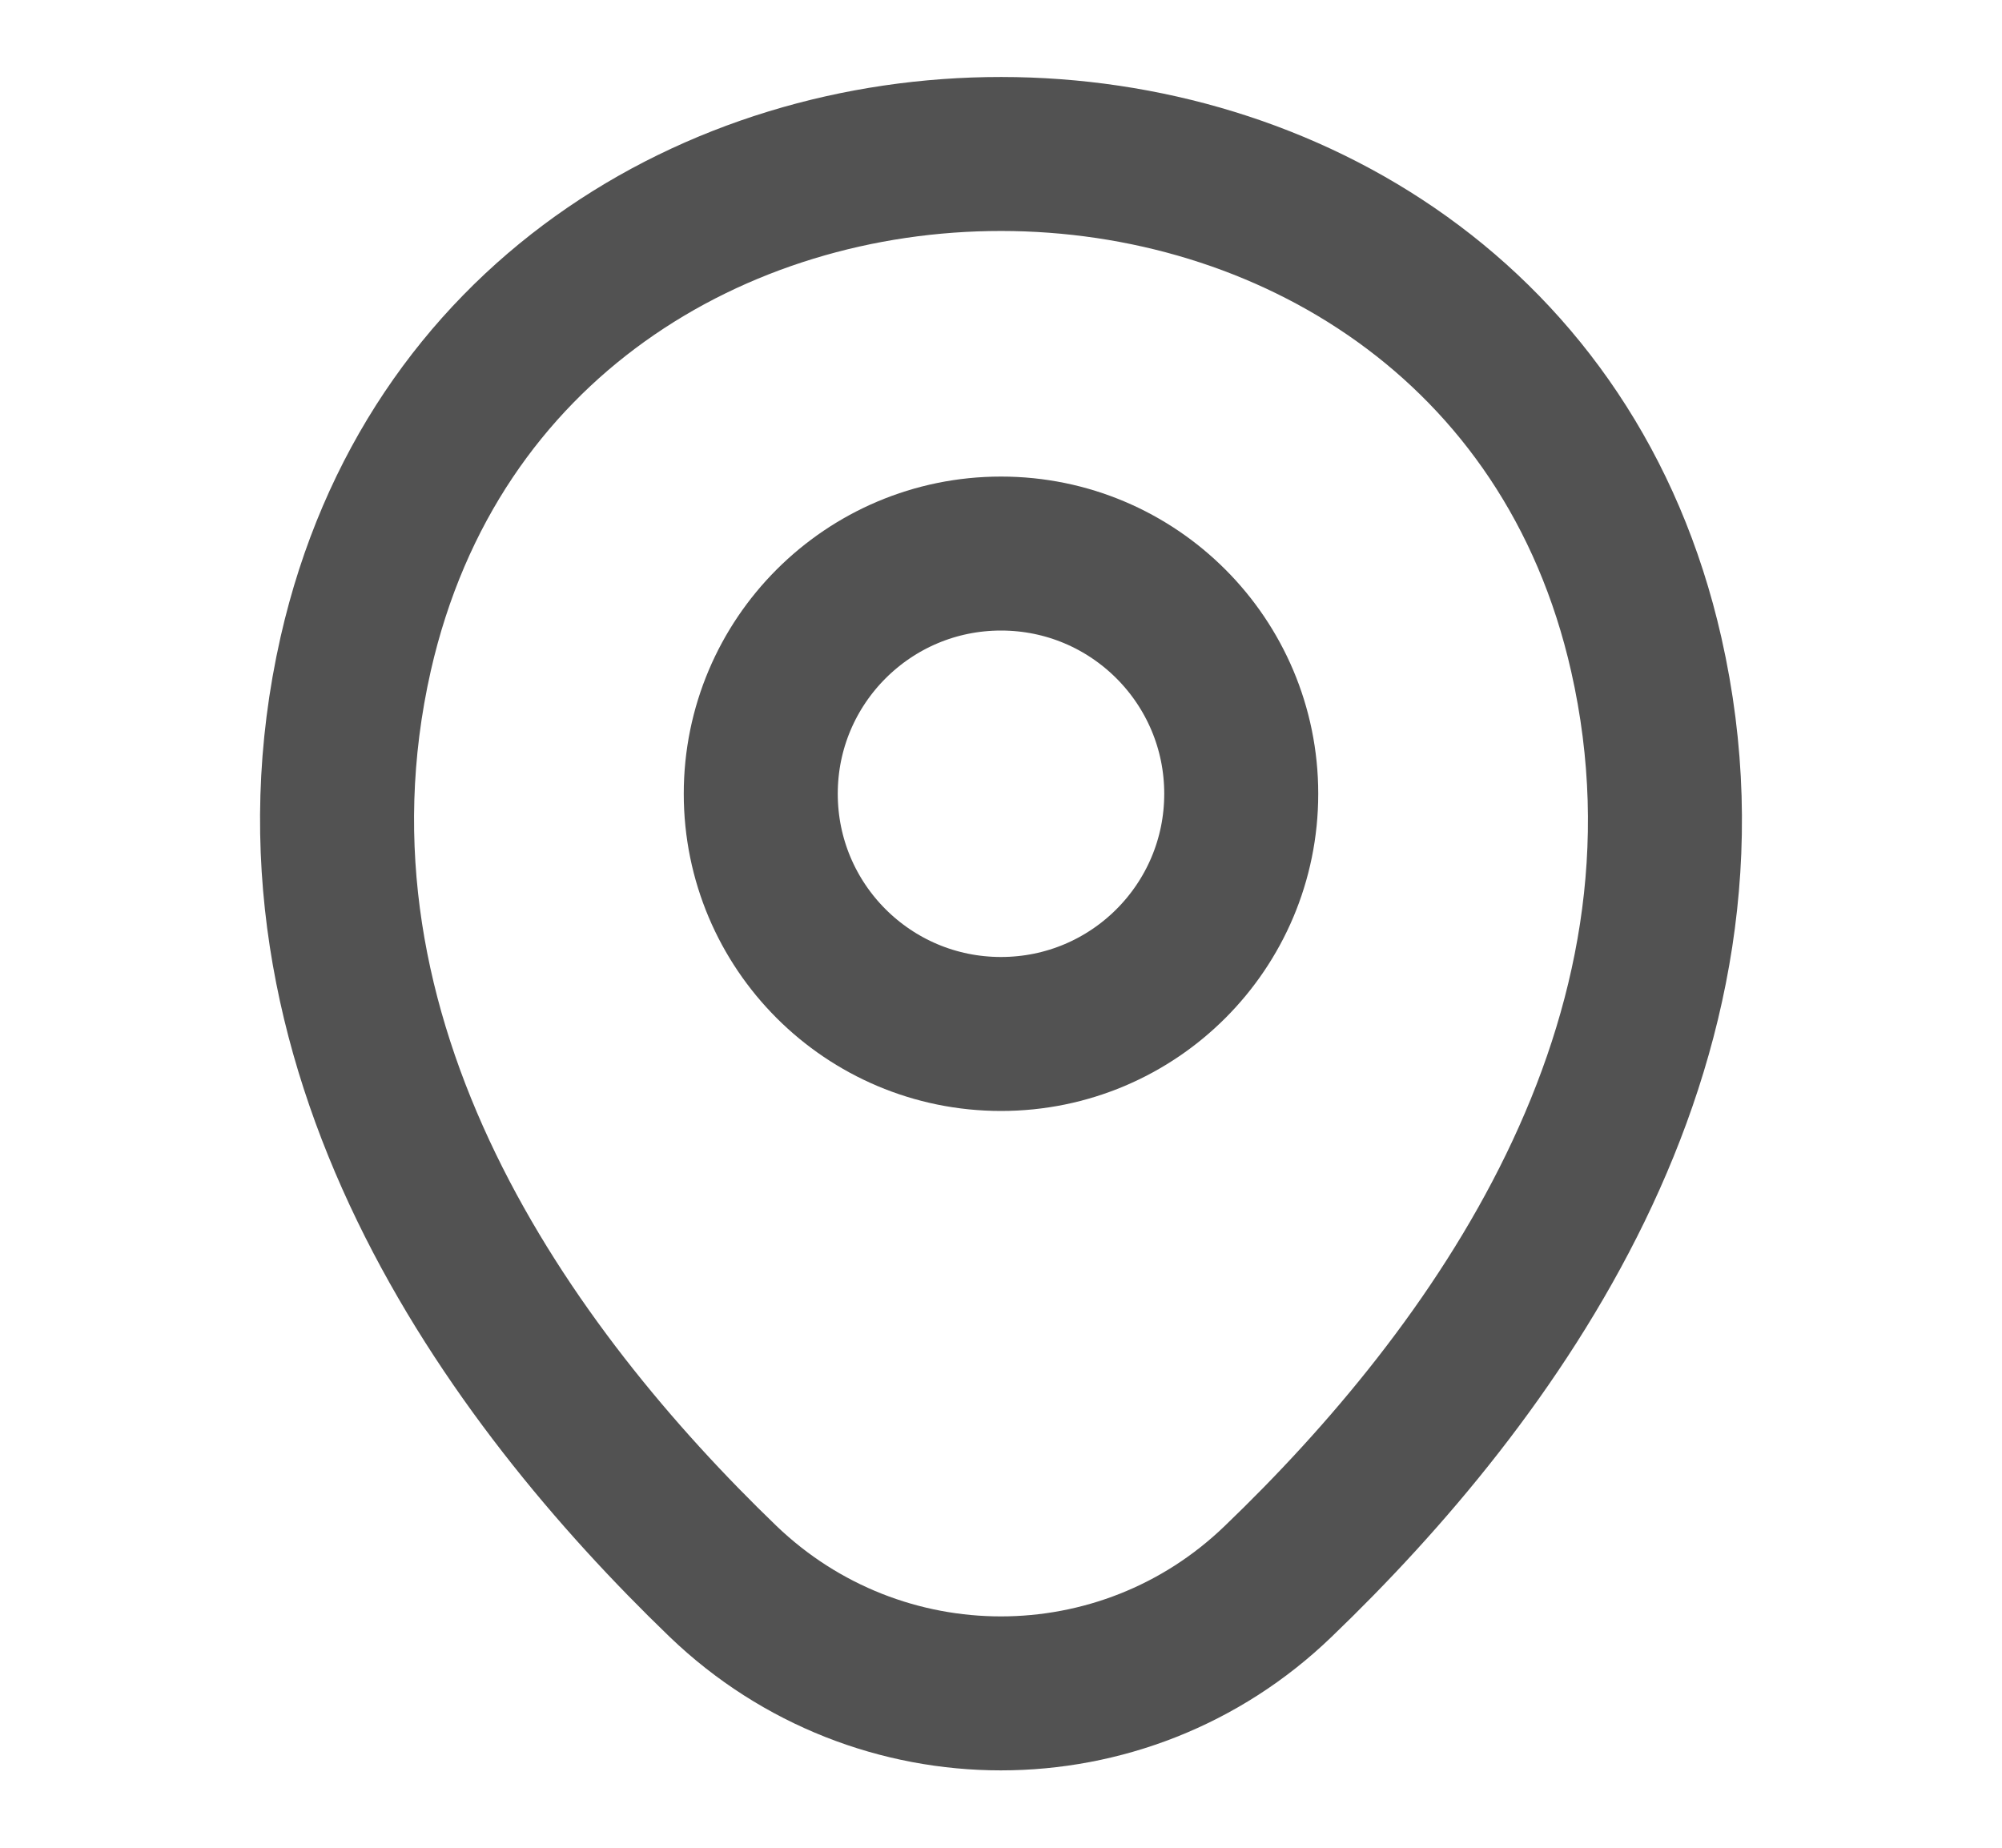 <svg width="13" height="12" viewBox="0 0 13 12" fill="none" xmlns="http://www.w3.org/2000/svg">
<g id="vuesax/linear/location">
<g id="location">
<path id="Vector" d="M6.5 6.715C7.362 6.715 8.06 6.017 8.06 5.155C8.06 4.294 7.362 3.595 6.5 3.595C5.638 3.595 4.94 4.294 4.94 5.155C4.94 6.017 5.638 6.715 6.5 6.715Z" stroke="#525252"/>
<path id="Vector_2" d="M2.31 4.245C3.295 -0.085 9.71 -0.08 10.69 4.25C11.265 6.79 9.685 8.94 8.3 10.27C7.295 11.24 5.705 11.24 4.695 10.27C3.315 8.94 1.735 6.785 2.31 4.245Z" stroke="#525252"/>
</g>
</g>
</svg>
